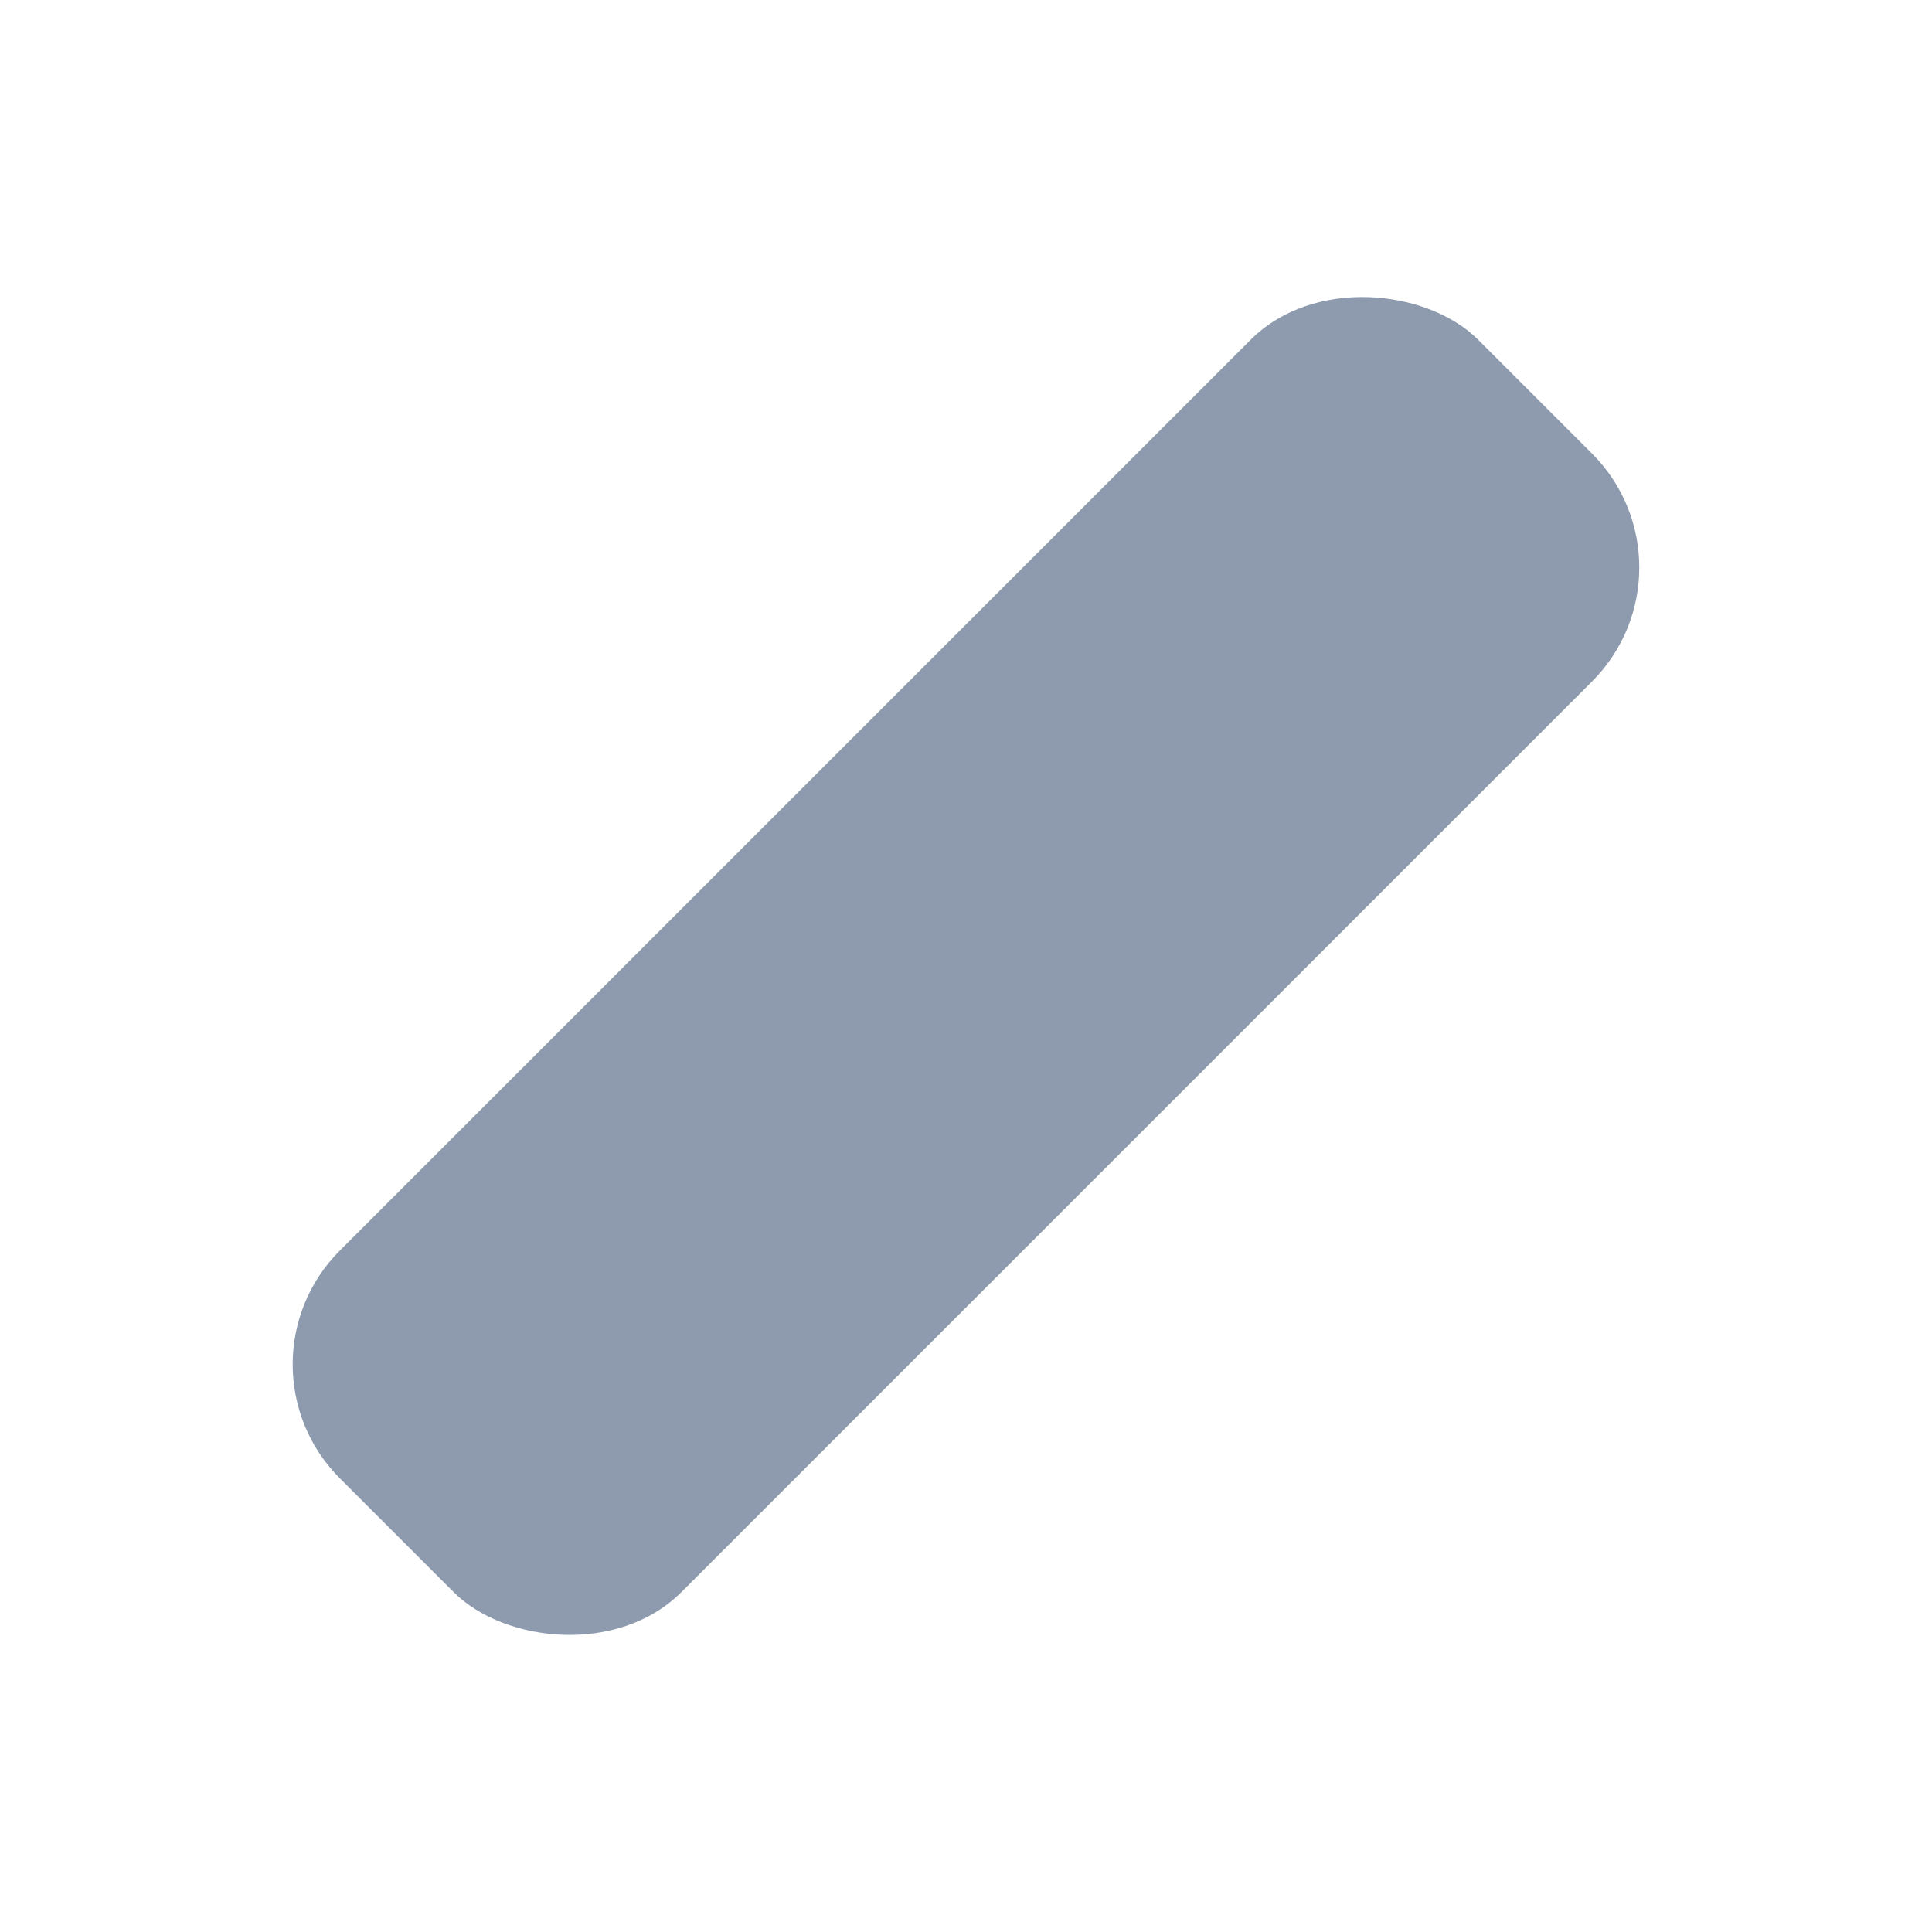 <svg xmlns="http://www.w3.org/2000/svg" xmlns:xlink="http://www.w3.org/1999/xlink" width="12" height="12" viewBox="0 0 12 12">
  <defs>
    <clipPath id="clip-path">
      <rect id="矩形_3661" data-name="矩形 3661" width="12" height="12" transform="translate(1245 14037)" fill="#fff" stroke="#707070" stroke-width="1"/>
    </clipPath>
  </defs>
  <g id="蒙版组_619" data-name="蒙版组 619" transform="translate(-1245 -14037)" clip-path="url(#clip-path)">
    <rect id="矩形_3660" data-name="矩形 3660" width="10" height="3" rx="1" transform="translate(1255.596 14040.525) rotate(135)" fill="#8e9bae"/>
  </g>
</svg>
